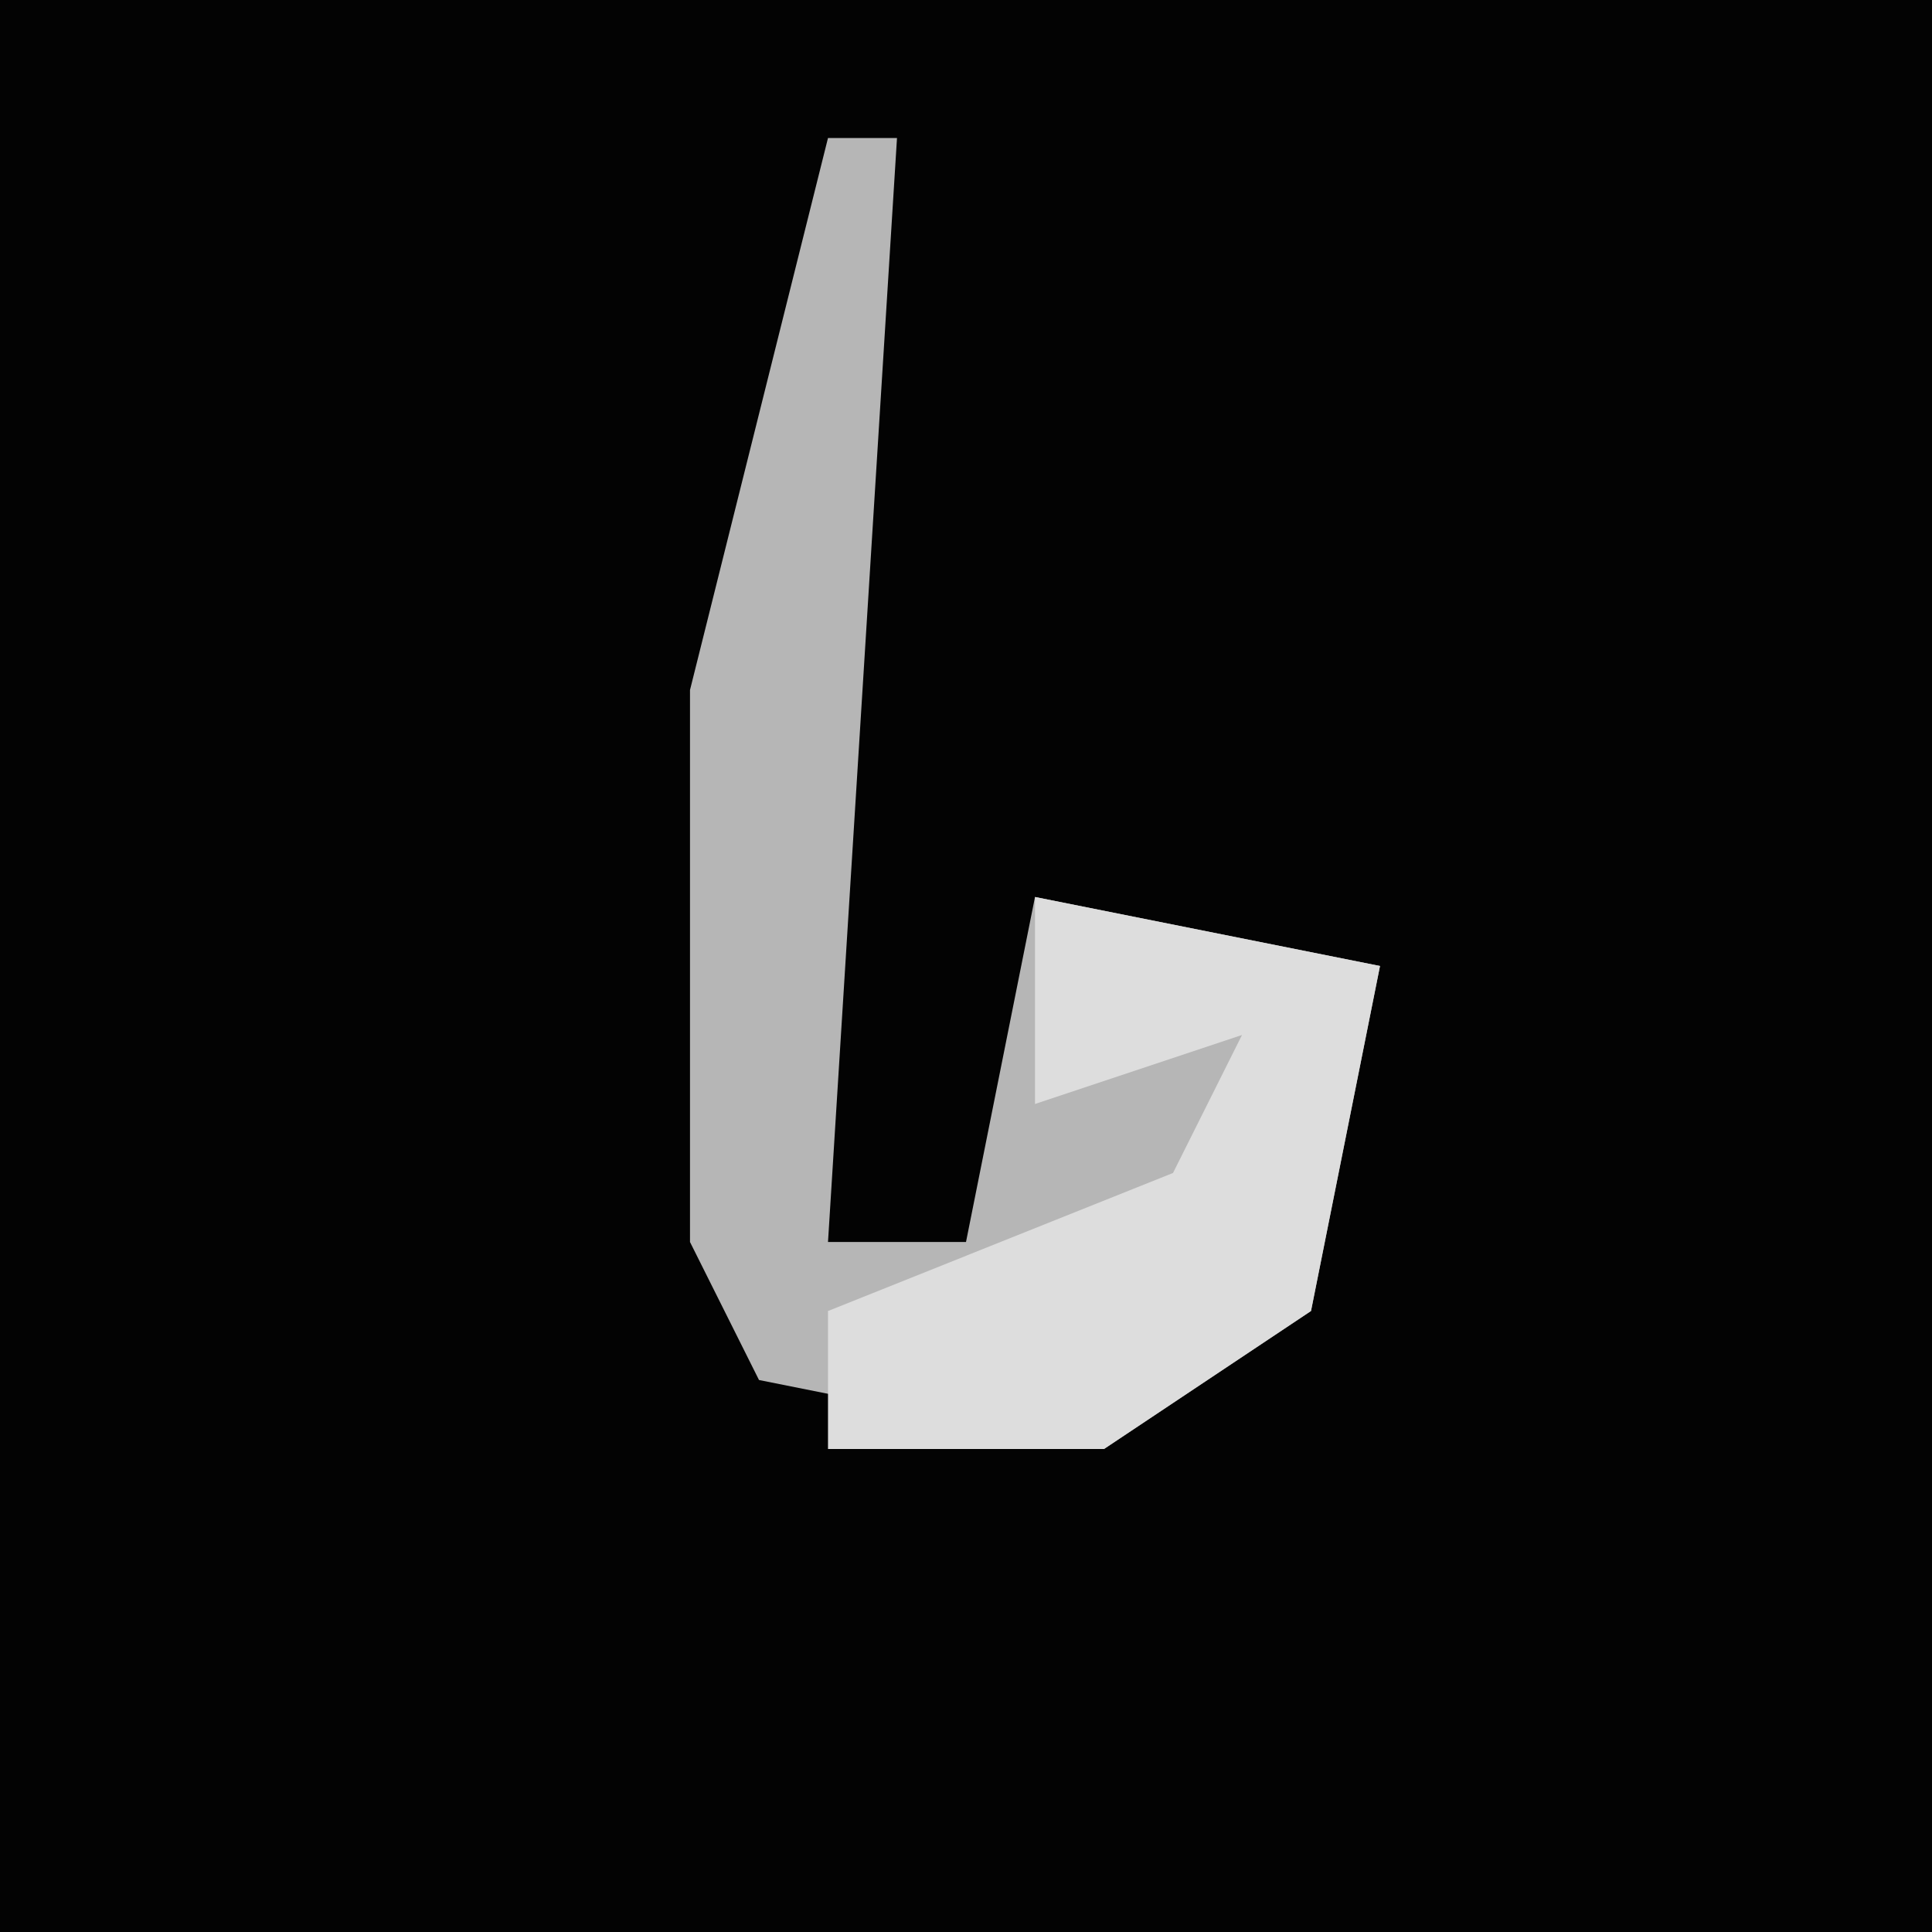 <?xml version="1.0" encoding="UTF-8"?>
<svg version="1.1" xmlns="http://www.w3.org/2000/svg" width="28" height="28">
<path d="M0,0 L28,0 L28,28 L0,28 Z " fill="#030303" transform="translate(0,0)"/>
<path d="M0,0 L1,0 L0,16 L2,16 L3,11 L8,12 L7,17 L4,19 L-1,18 L-2,16 L-2,8 Z " fill="#B6B6B6" transform="translate(12,2)"/>
<path d="M0,0 L5,1 L4,6 L1,8 L-3,8 L-3,6 L2,4 L3,2 L0,3 Z " fill="#DDDDDD" transform="translate(15,13)"/>
</svg>
